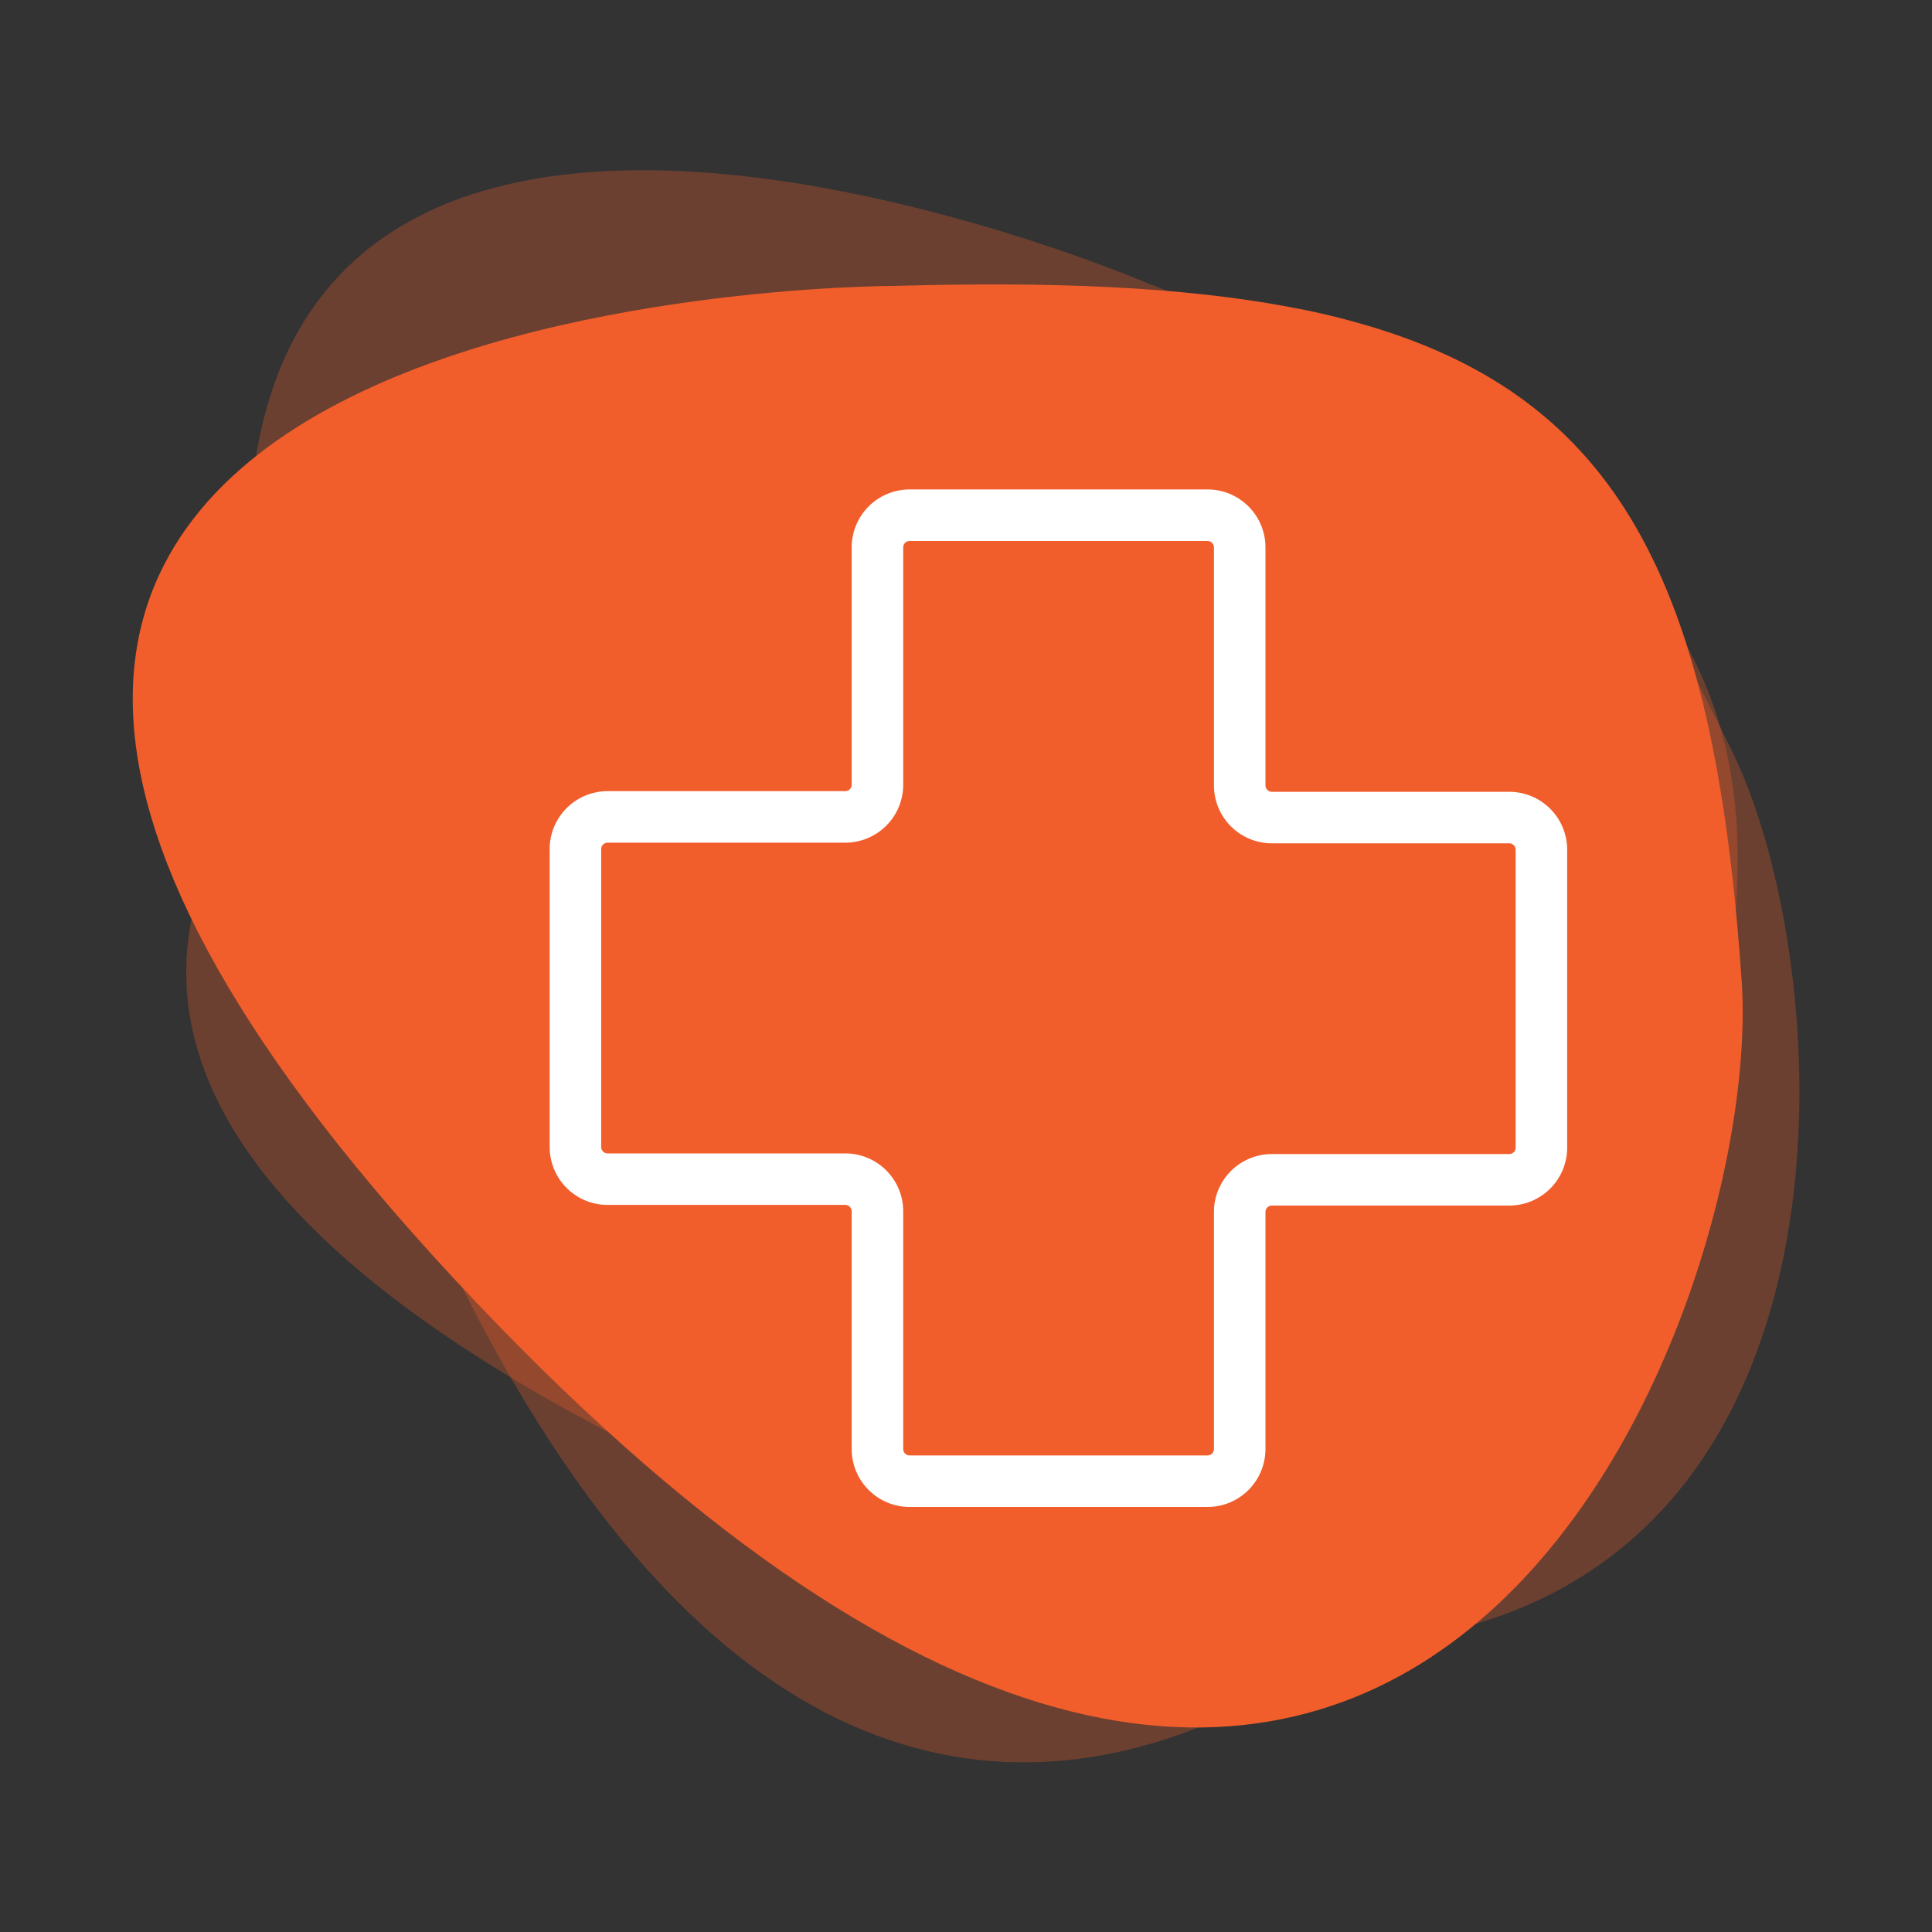 <svg id="Layer_1" data-name="Layer 1" xmlns="http://www.w3.org/2000/svg" viewBox="0 0 60 60"><rect x="0" y="0" width="60" height="60" fill="#333333" stroke="none"/><defs><style>.cls-1,.cls-2{fill:#f15e2b;}.cls-1{opacity:0.3;}.cls-3{fill:none;stroke:#fff;stroke-linecap:round;stroke-miterlimit:10;stroke-width:1.6px;}</style></defs><path class="cls-1" d="M51.33,39c5.86-16.8,2.51-23.06-15.75-30.23,0,0-39-16.69-24.7,23C25.47,72.29,47.89,48.86,51.33,39Z"/><path class="cls-1" d="M53.82,23.39c-7.41-15.28-13.89-17.25-31-9.73,0,0-37.58,15.09-1.11,32.21C58.9,63.34,58.18,32.39,53.82,23.39Z"/><path class="cls-2" d="M54.09,30.48C52.88,12.75,47.36,8.31,27.77,8.88c0,0-42.37-.07-13.68,30.82C43.38,71.23,54.8,40.91,54.09,30.48Z"/><path class="cls-3" d="M46.87,25.39H39.5a1,1,0,0,1-1-1V17a1,1,0,0,0-1-1H28.25a1,1,0,0,0-1,1v7.37a1,1,0,0,1-1,1H18.87a1,1,0,0,0-1,1v9.25a1,1,0,0,0,1,1h7.38a1,1,0,0,1,1,1V45a1,1,0,0,0,1,1H37.5a1,1,0,0,0,1-1V37.64a1,1,0,0,1,1-1h7.37a1,1,0,0,0,1-1V26.39A1,1,0,0,0,46.87,25.39Z"/></svg>